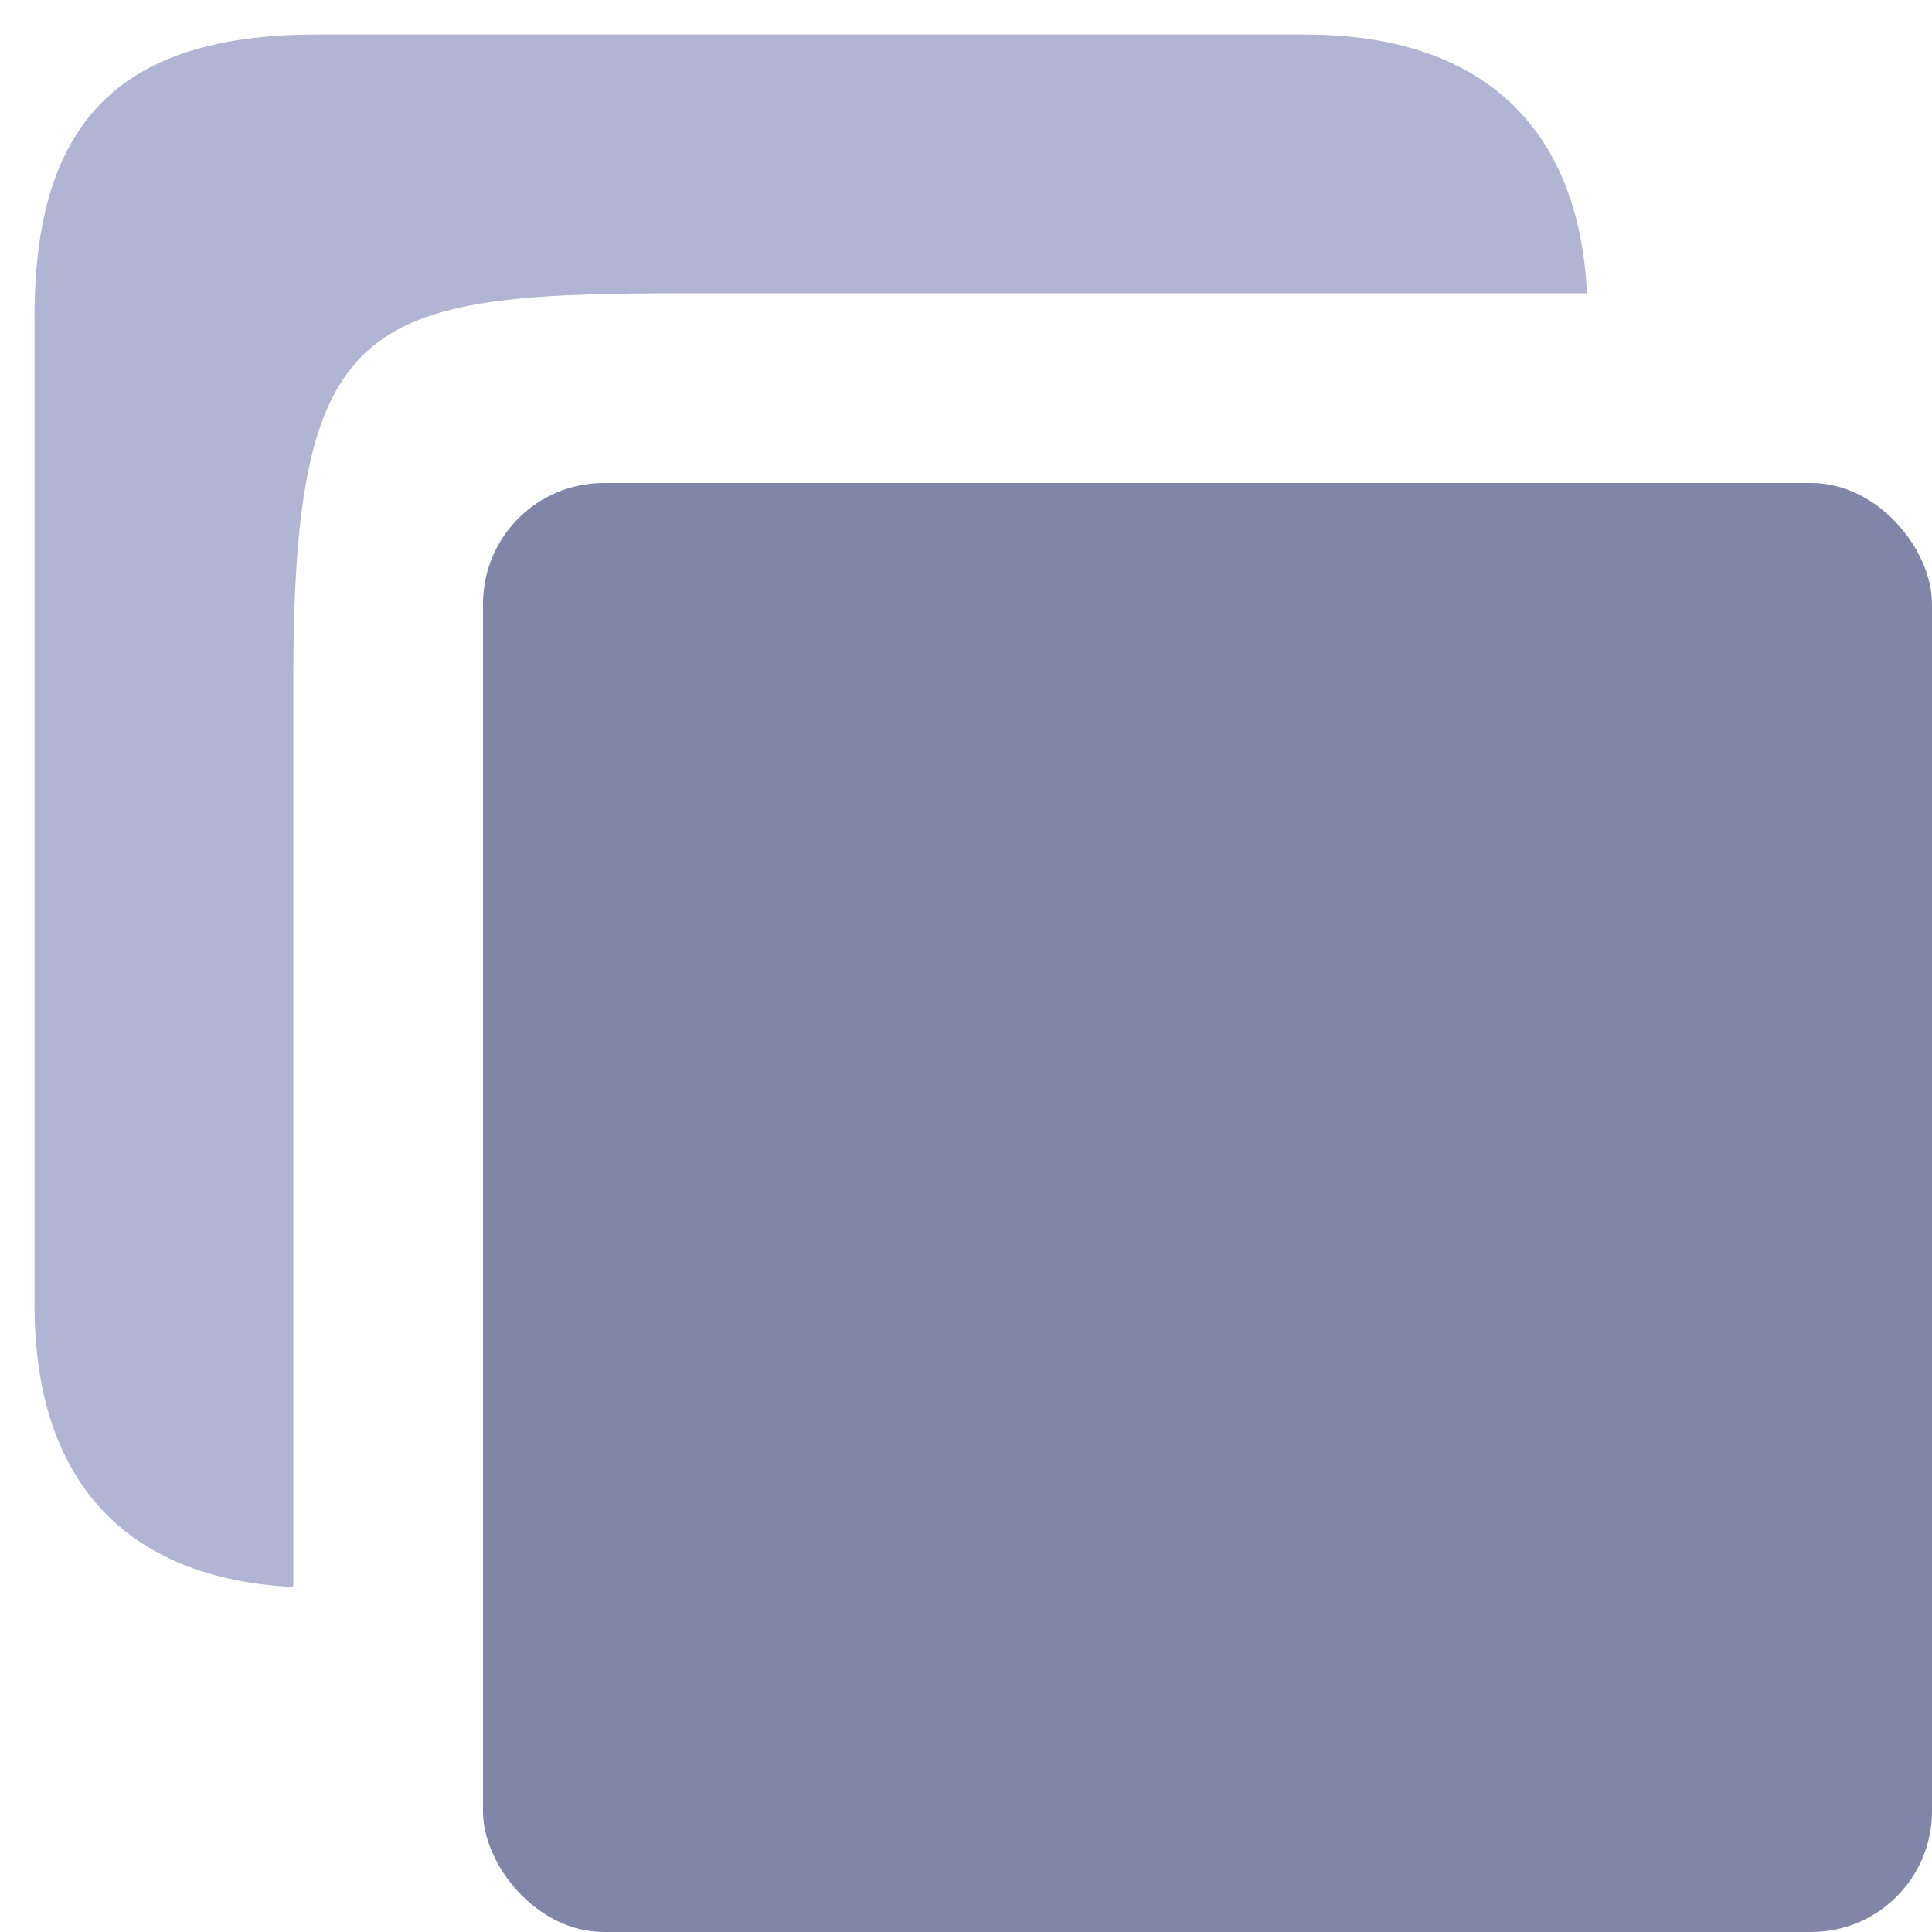 <svg width="16" height="16" viewBox="0 0 16 16" fill="none" xmlns="http://www.w3.org/2000/svg">
<path d="M13.143 2.429H5.645C3 2.429 2.429 2.624 2.429 5.645V13.143C1.038 13.074 0.286 12.259 0.286 10.809V2.624C0.286 1 1 0.286 2.624 0.286H10.809C12.259 0.286 13.074 1.038 13.143 2.429Z" fill="#B1B4D3"/>
<rect x="4" y="4" width="12" height="12" rx="1" fill="#8185A7"/>
</svg>
